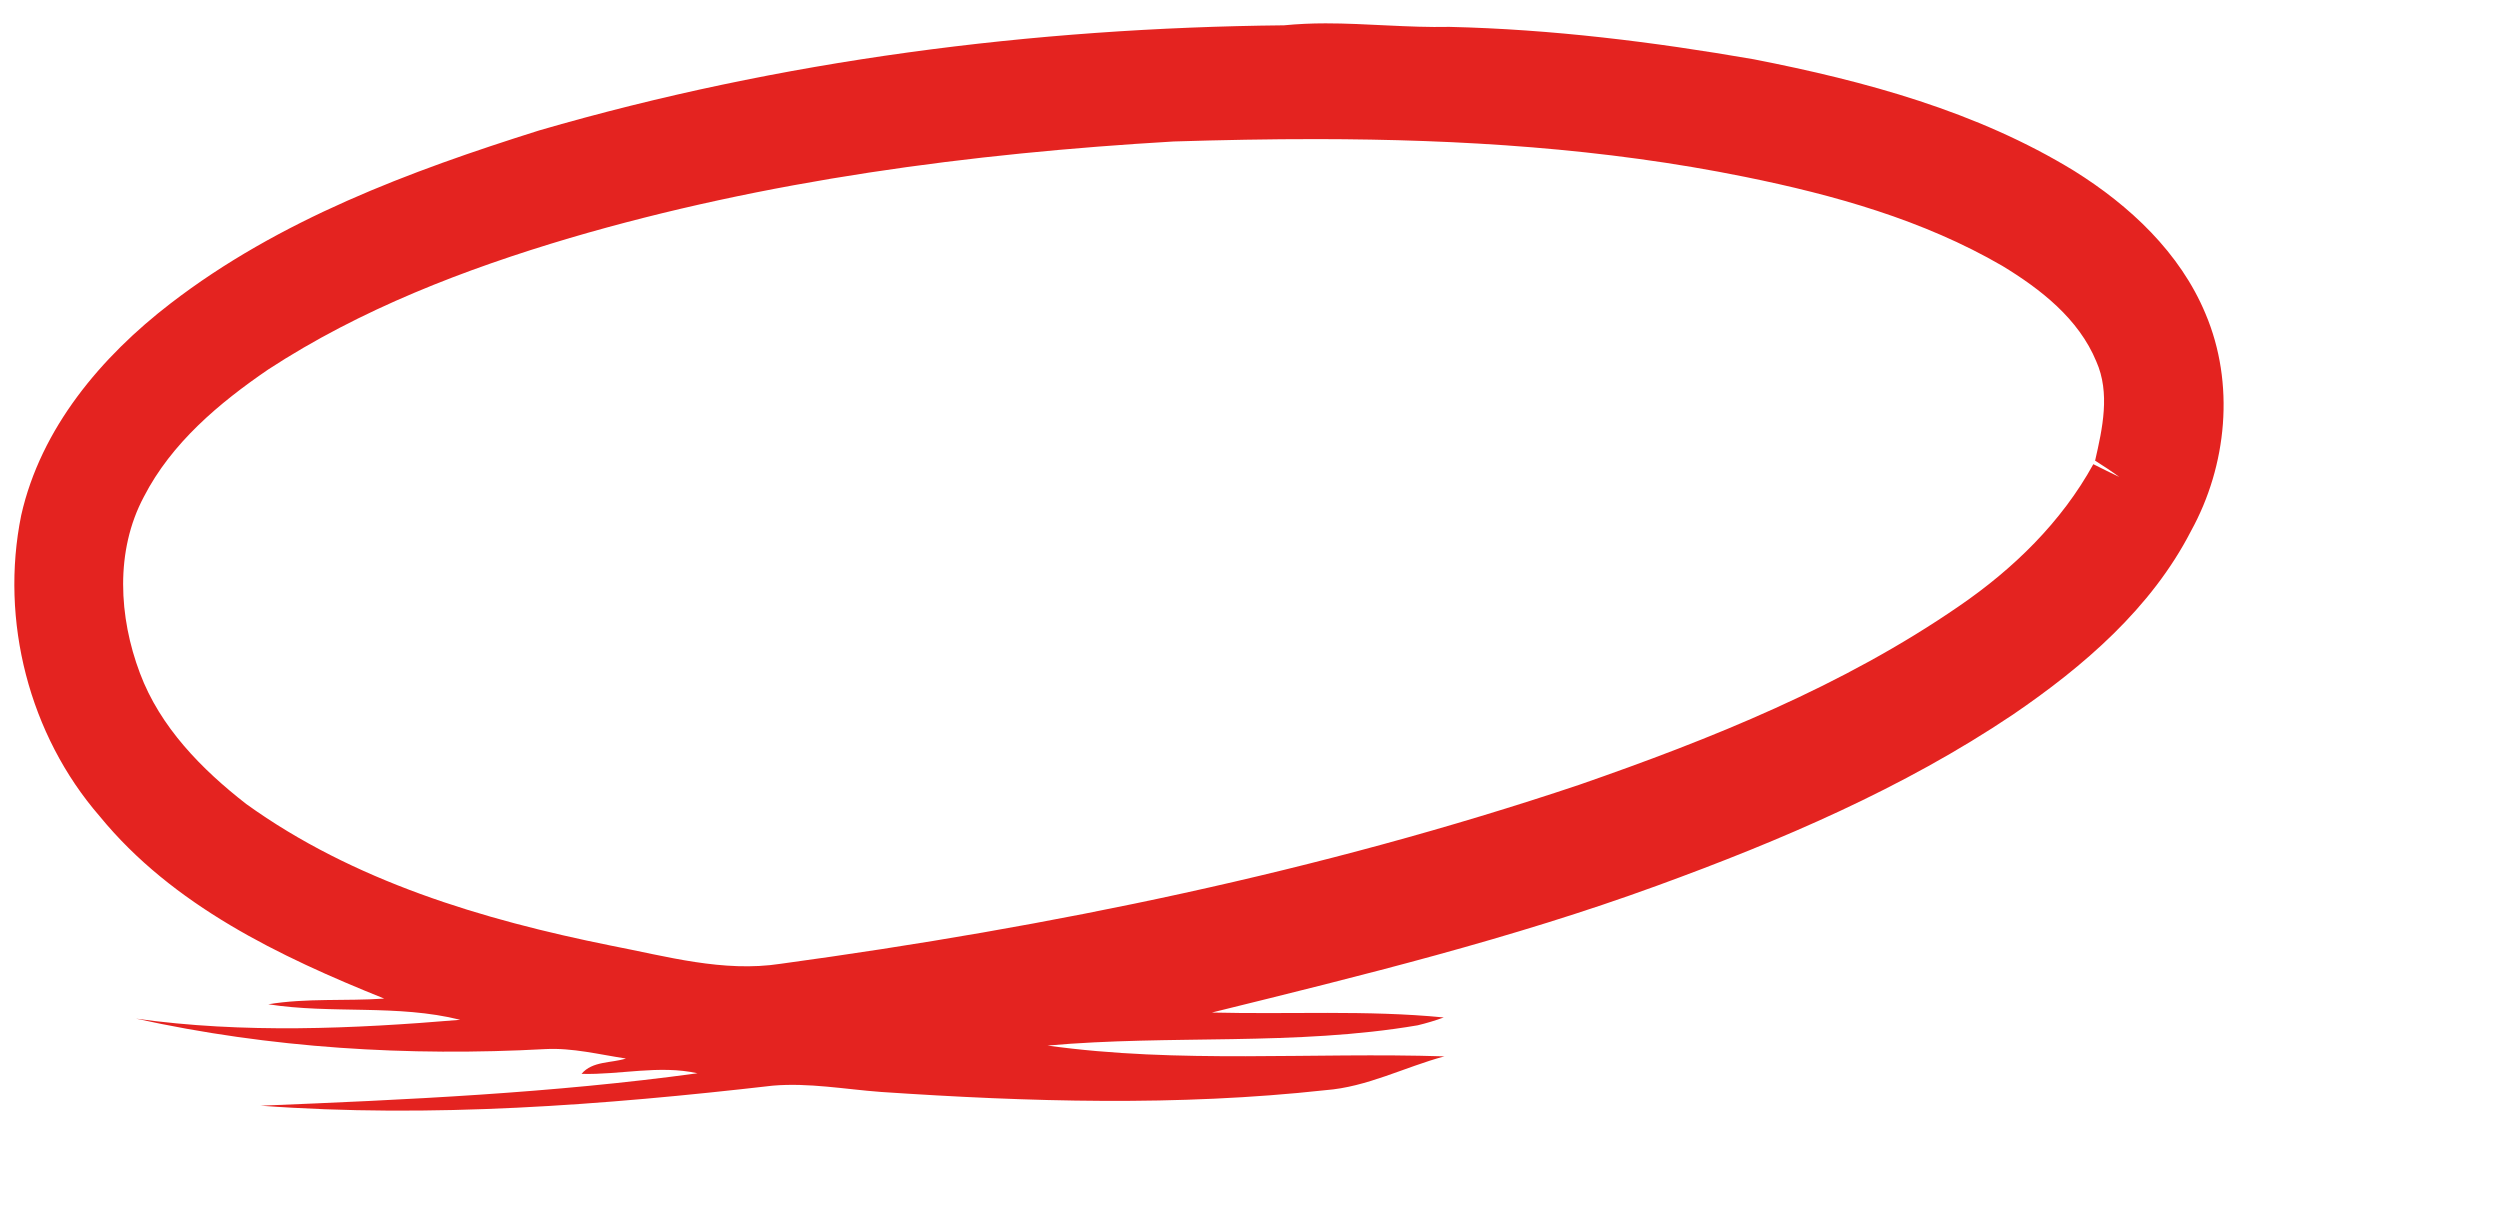 <?xml version="1.0" encoding="UTF-8" standalone="no"?>
<svg
   xmlns:dc="http://purl.org/dc/elements/1.1/"
   xmlns:cc="http://creativecommons.org/ns#"
   xmlns:rdf="http://www.w3.org/1999/02/22-rdf-syntax-ns#"
   xmlns:svg="http://www.w3.org/2000/svg"
   xmlns="http://www.w3.org/2000/svg"
   xmlns:sodipodi="http://sodipodi.sourceforge.net/DTD/sodipodi-0.dtd"
   xmlns:inkscape="http://www.inkscape.org/namespaces/inkscape"
   width="318pt"
   height="155pt"
   viewBox="0 0 318 155"
   version="1.1"
   id="svg4197"
   inkscape:version="0.48.5 r10040"
   sodipodi:docname="highlight_circle.svg">
  <defs
     id="defs4209" />
  <sodipodi:namedview
     pagecolor="#ffffff"
     bordercolor="#666666"
     borderopacity="1"
     objecttolerance="10"
     gridtolerance="10"
     guidetolerance="10"
     inkscape:pageopacity="0"
     inkscape:pageshadow="2"
     inkscape:window-width="1920"
     inkscape:window-height="1041"
     id="namedview4207"
     showgrid="false"
     inkscape:zoom="0.88805031"
     inkscape:cx="198.75"
     inkscape:cy="96.875"
     inkscape:window-x="1366"
     inkscape:window-y="0"
     inkscape:window-maximized="1"
     inkscape:current-layer="svg4197" />
  <path
     style="fill:#e42320"
     d="m 168.597,2.97 c -1.754,-4.8e-4 -3.52,0.08 -5.275,0.25 -31.96,0.32 -64.02,4.435 -94.75,13.375 -16.48,5.19 -33.055,11.36 -46.875,22 -8.82,6.78 -16.5,15.86 -19,26.95 -2.72,13.39 1.005,27.935 9.975,38.275 9.29,11.36 22.87,17.84 36.2,23.2 -4.91,0.34 -9.87,-0.085 -14.75,0.725 8.08,1.26 16.445,-0.025 24.425,1.975 -13.7,1.15 -27.59,1.76 -41.25,-0.15 17.05,3.76 34.655,4.825 52.075,3.875 3.46,-0.18 6.85,0.69 10.25,1.2 -1.88,0.6 -4.26,0.3 -5.65,1.95 4.92,0.14 9.87,-1.155 14.75,-0.075 -18.42,2.52 -37.025,3.375 -55.575,4.125 21.72,1.6 43.56,-0.07 65.15,-2.55 4.6,-0.39 9.18,0.46 13.75,0.8 18.83,1.27 37.76,1.835 56.55,-0.225 5.3,-0.4 10.055,-2.93 15.125,-4.3 -16.81,-0.54 -33.765,0.955 -50.475,-1.375 15.64,-1.4 31.515,0.075 47.075,-2.575 1.12,-0.27 2.235,-0.6 3.325,-1 -9.79,-0.96 -19.67,-0.375 -29.5,-0.625 19.05,-4.7 38.14,-9.385 56.6,-16.125 15.75,-5.74 31.34,-12.395 45.3,-21.775 8.99,-6.13 17.6,-13.53 22.65,-23.35 4.6,-8.34 5.6,-18.775 1.85,-27.625 -3.24,-7.79 -9.66,-13.775 -16.7,-18.175 -12.39,-7.59 -26.61,-11.43 -40.75,-14.2 -12.79,-2.22 -25.735,-3.825 -38.725,-4.125 -5.265,0.112 -10.513,-0.449 -15.775,-0.45 z m -1.05,14.725 c 18.247,0.025 36.49,1.163 54.4,4.8 11.33,2.3 22.68,5.475 32.75,11.325 4.87,2.96 9.71,6.72 11.95,12.15 1.79,4.02 0.79,8.525 -0.15,12.625 1.05,0.66 2.075,1.335 3.075,2.075 -1.11,-0.54 -2.21,-1.065 -3.3,-1.625 -4.05,7.37 -10.185,13.33 -17.075,18.05 -14.76,10.17 -31.525,16.9 -48.375,22.75 -32.94,11.04 -67.135,18.06 -101.525,22.75 -7.31,1.12 -14.53,-0.955 -21.65,-2.325 -16.28,-3.29 -32.705,-8.19 -46.325,-18 -5.67,-4.41 -10.965,-9.8 -13.525,-16.65 -2.69,-7.13 -3.17,-15.545 0.5,-22.425 3.52,-6.85 9.575,-11.93 15.825,-16.2 11.75,-7.67 24.985,-12.755 38.375,-16.725 24.96,-7.33 50.89,-10.755 76.8,-12.275 6.07,-0.185 12.167,-0.308 18.25,-0.3 z"
     id="path4201-1"
     inkscape:connector-curvature="0" />
</svg>

